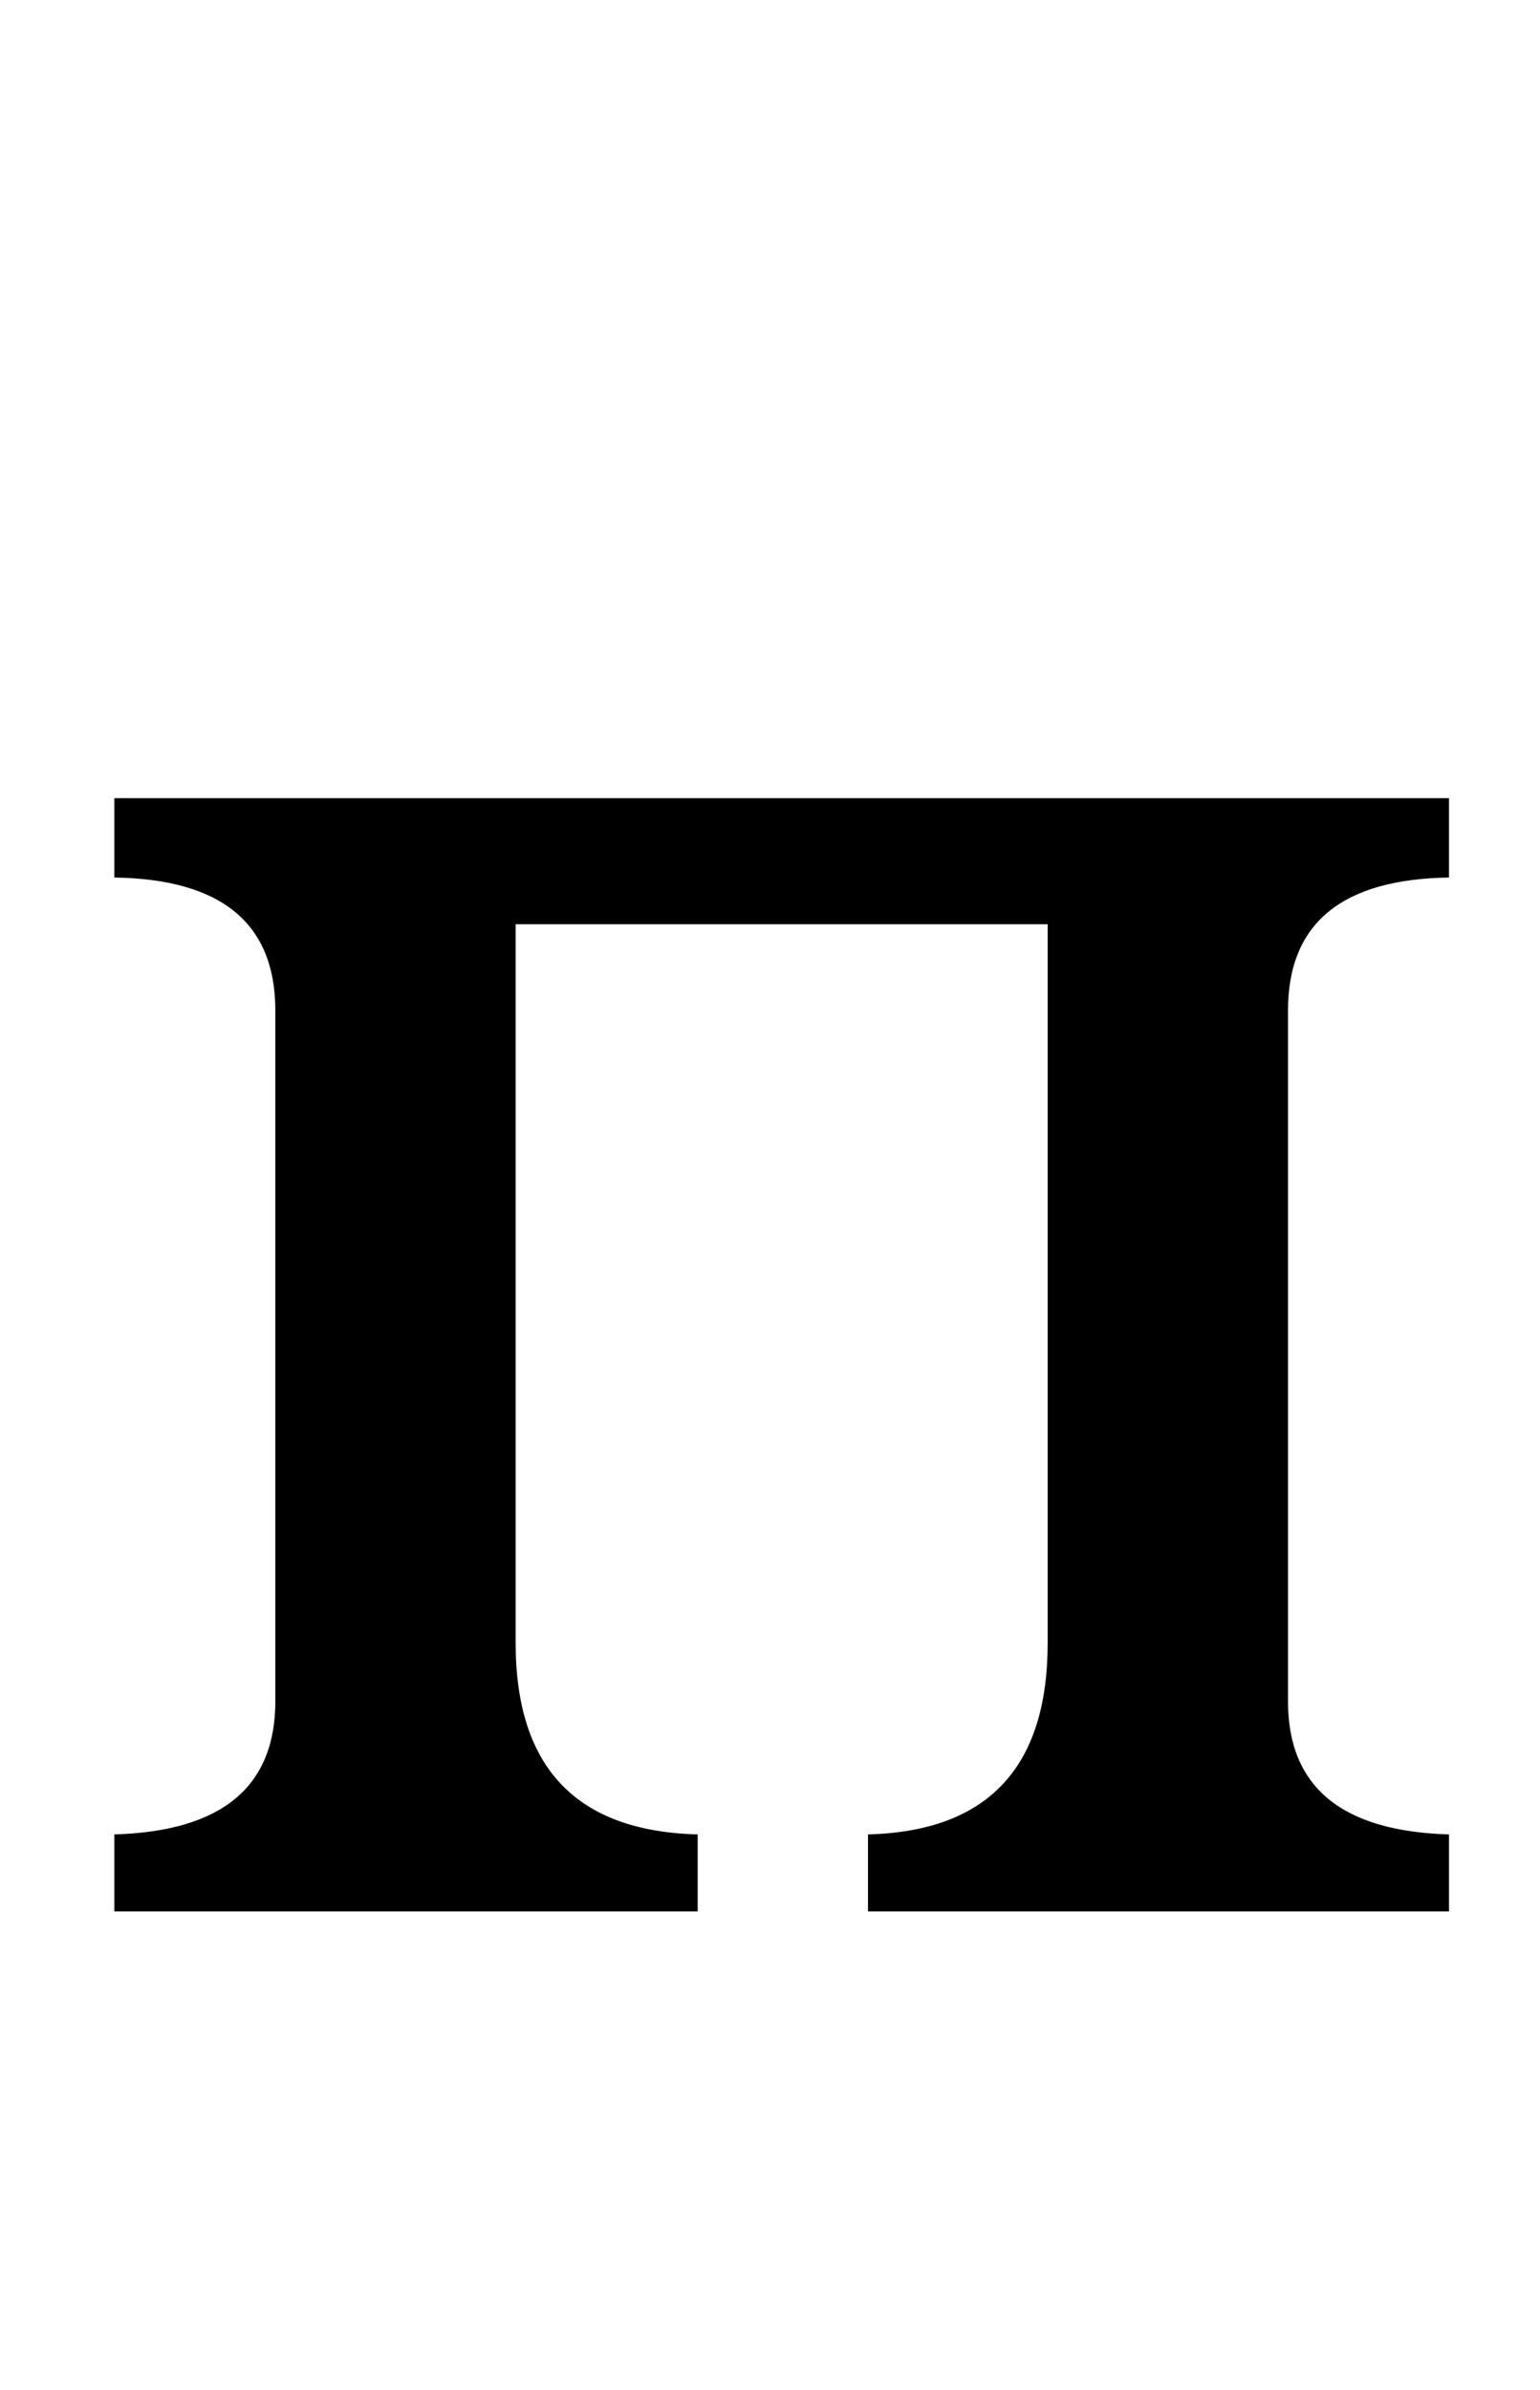 <?xml version="1.0" standalone="no"?>
<!DOCTYPE svg PUBLIC "-//W3C//DTD SVG 1.1//EN" "http://www.w3.org/Graphics/SVG/1.1/DTD/svg11.dtd" >
<svg xmlns="http://www.w3.org/2000/svg" xmlns:xlink="http://www.w3.org/1999/xlink" version="1.1" viewBox="-10 0 660 1024">
  <g transform="matrix(1 0 0 -1 0 819)">
   <path fill="currentColor"
d="M211 423v-308q0 -80 78 -82v-33h-250v33q69 2 69 57v296q0 56 -69 57v34h572v-34q-69 -1 -69 -57v-296q0 -55 69 -57v-33h-249v33q77 2 77 82v308h-228z" />
  </g>

</svg>
